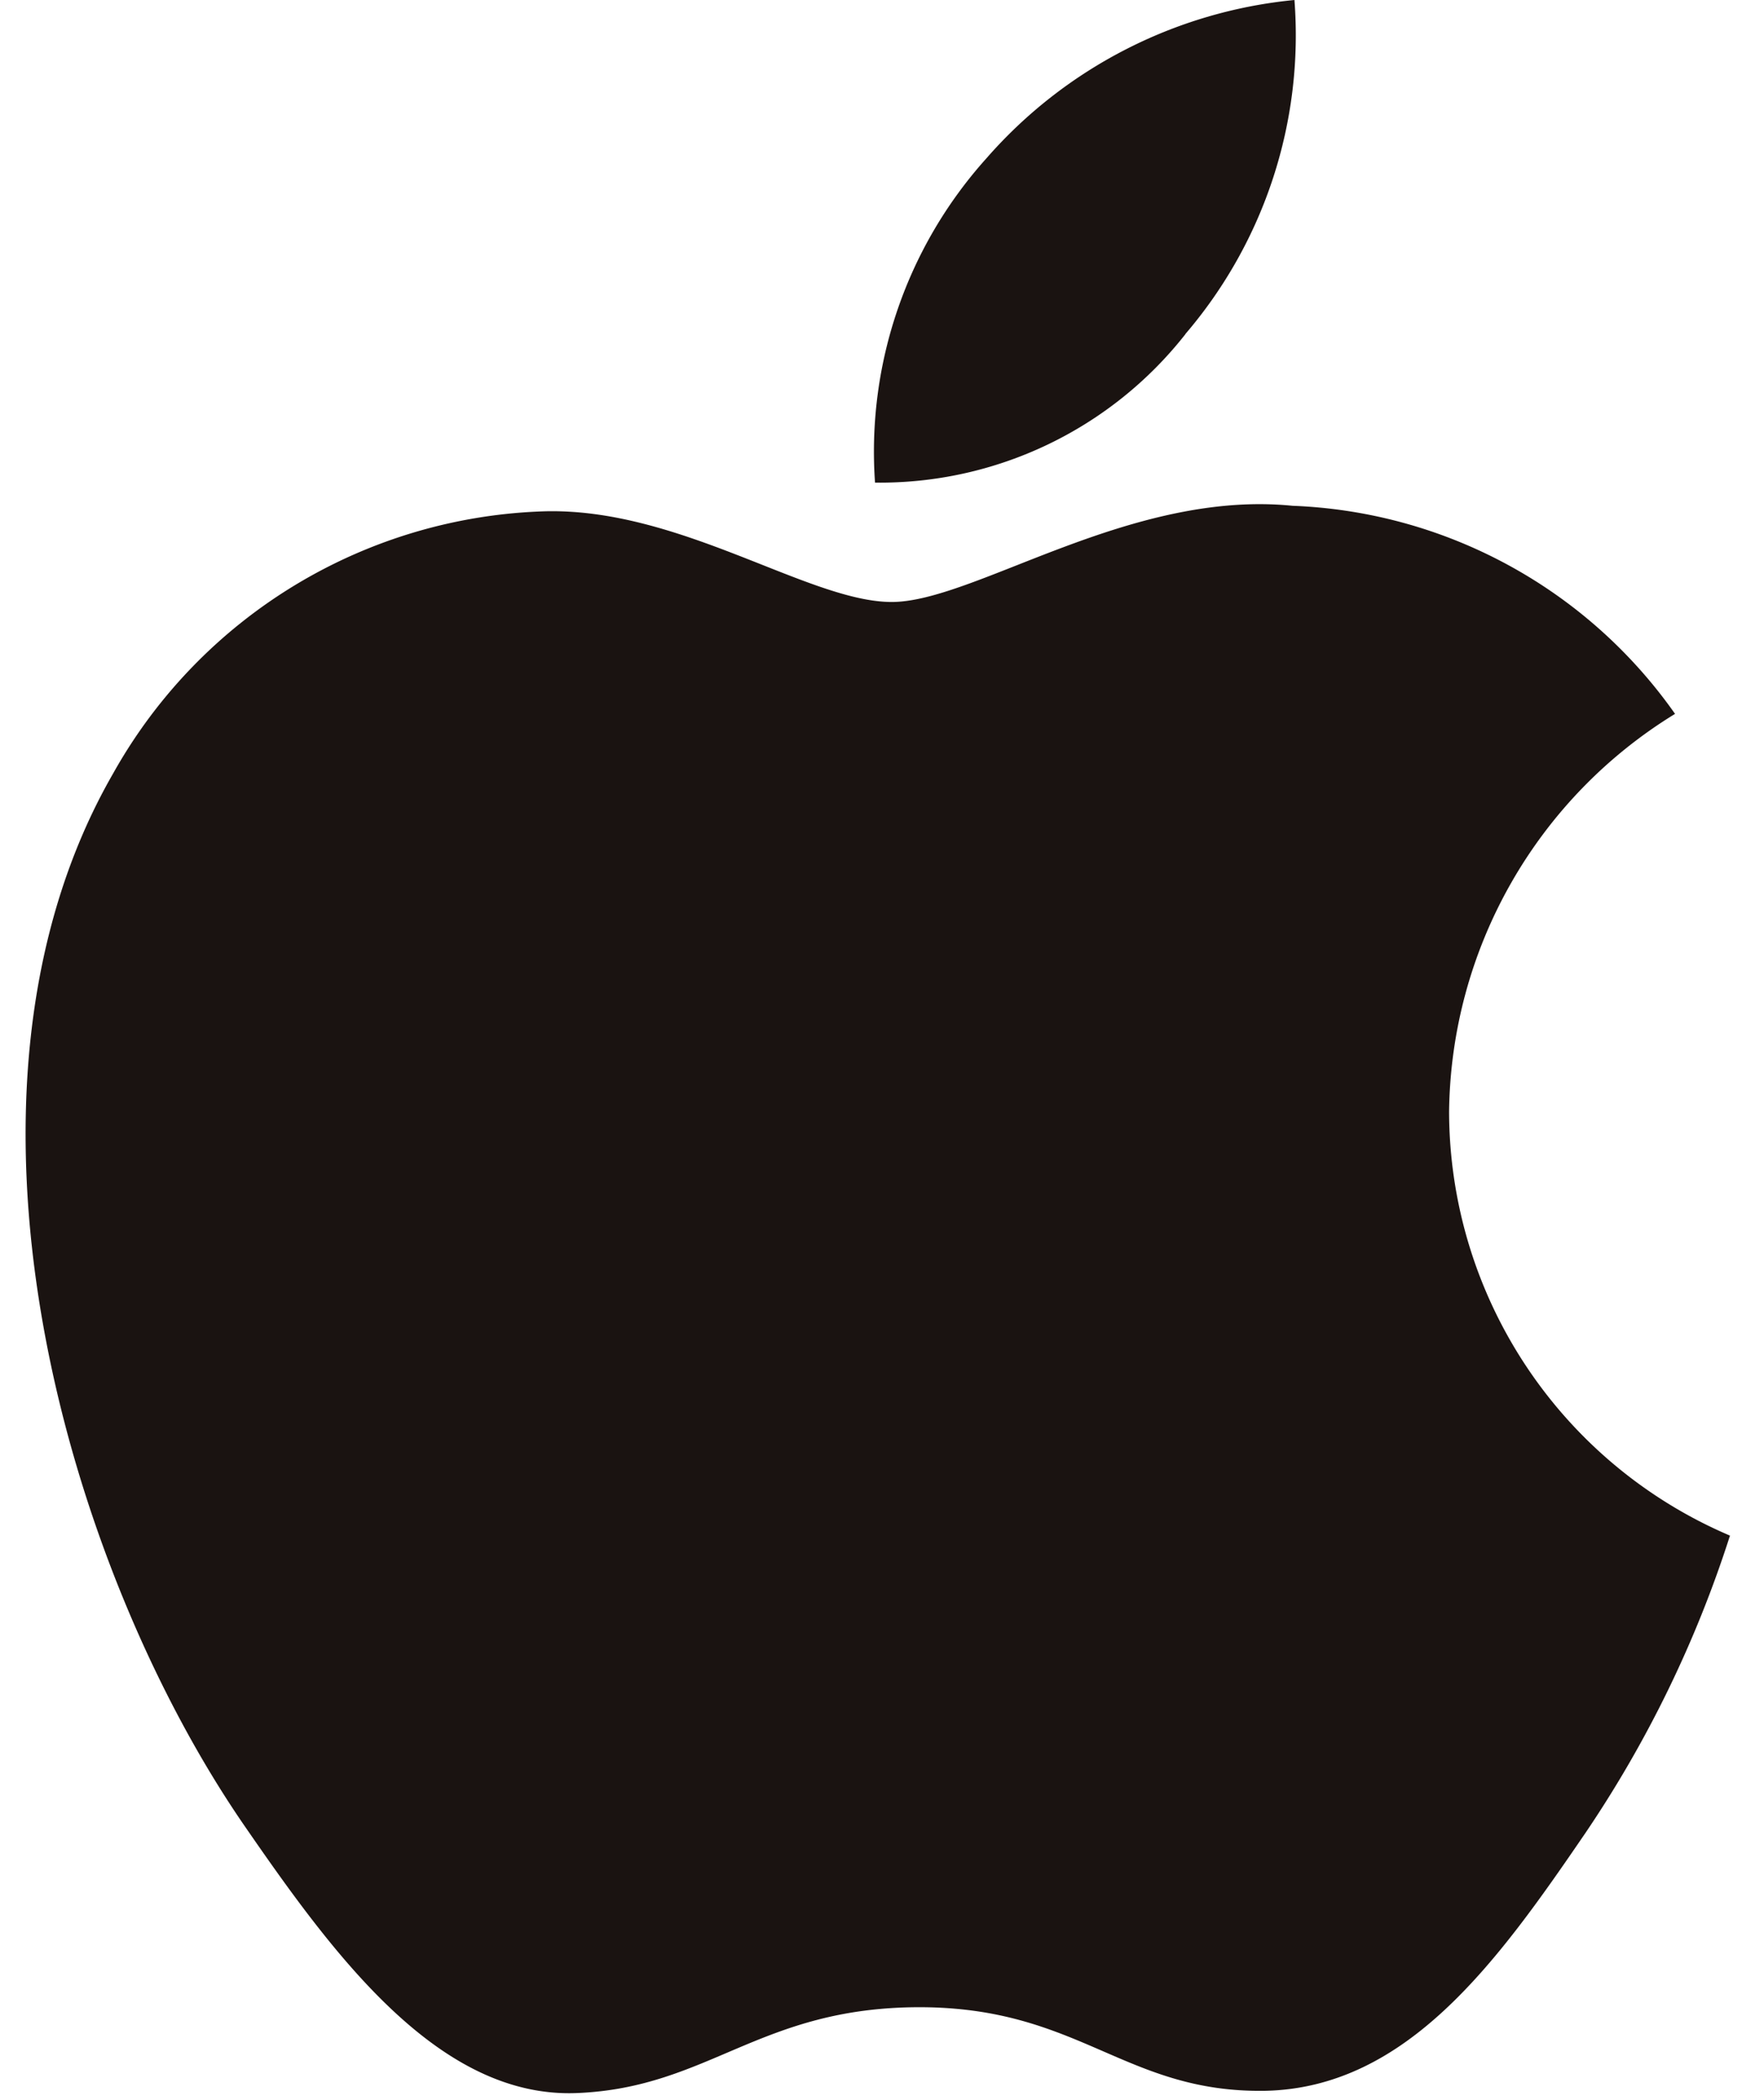 <svg width="21" height="25" viewBox="0 0 21 25" fill="none" xmlns="http://www.w3.org/2000/svg">
    <path d="M17.251 13.235a5.628 5.628 0 0 1 2.69-4.737 5.834 5.834 0 0 0-4.553-2.477c-1.941-.195-3.79 1.145-4.772 1.145-.982 0-2.503-1.112-4.112-1.08a6.099 6.099 0 0 0-5.157 3.121c-2.196 3.814-.562 9.465 1.584 12.557 1.045 1.513 2.292 3.213 3.929 3.152 1.581-.06 2.178-1.022 4.087-1.022 1.909 0 2.444 1.022 4.115.995 1.696-.036 2.774-1.55 3.81-3.066a13.819 13.819 0 0 0 1.723-3.543 5.497 5.497 0 0 1-3.344-5.044M14.111 3.977A5.466 5.466 0 0 0 15.41 0a5.58 5.58 0 0 0-3.668 1.886 5.221 5.221 0 0 0-1.325 3.859 4.624 4.624 0 0 0 3.695-1.767" fill="#1A1311"/>
</svg>
